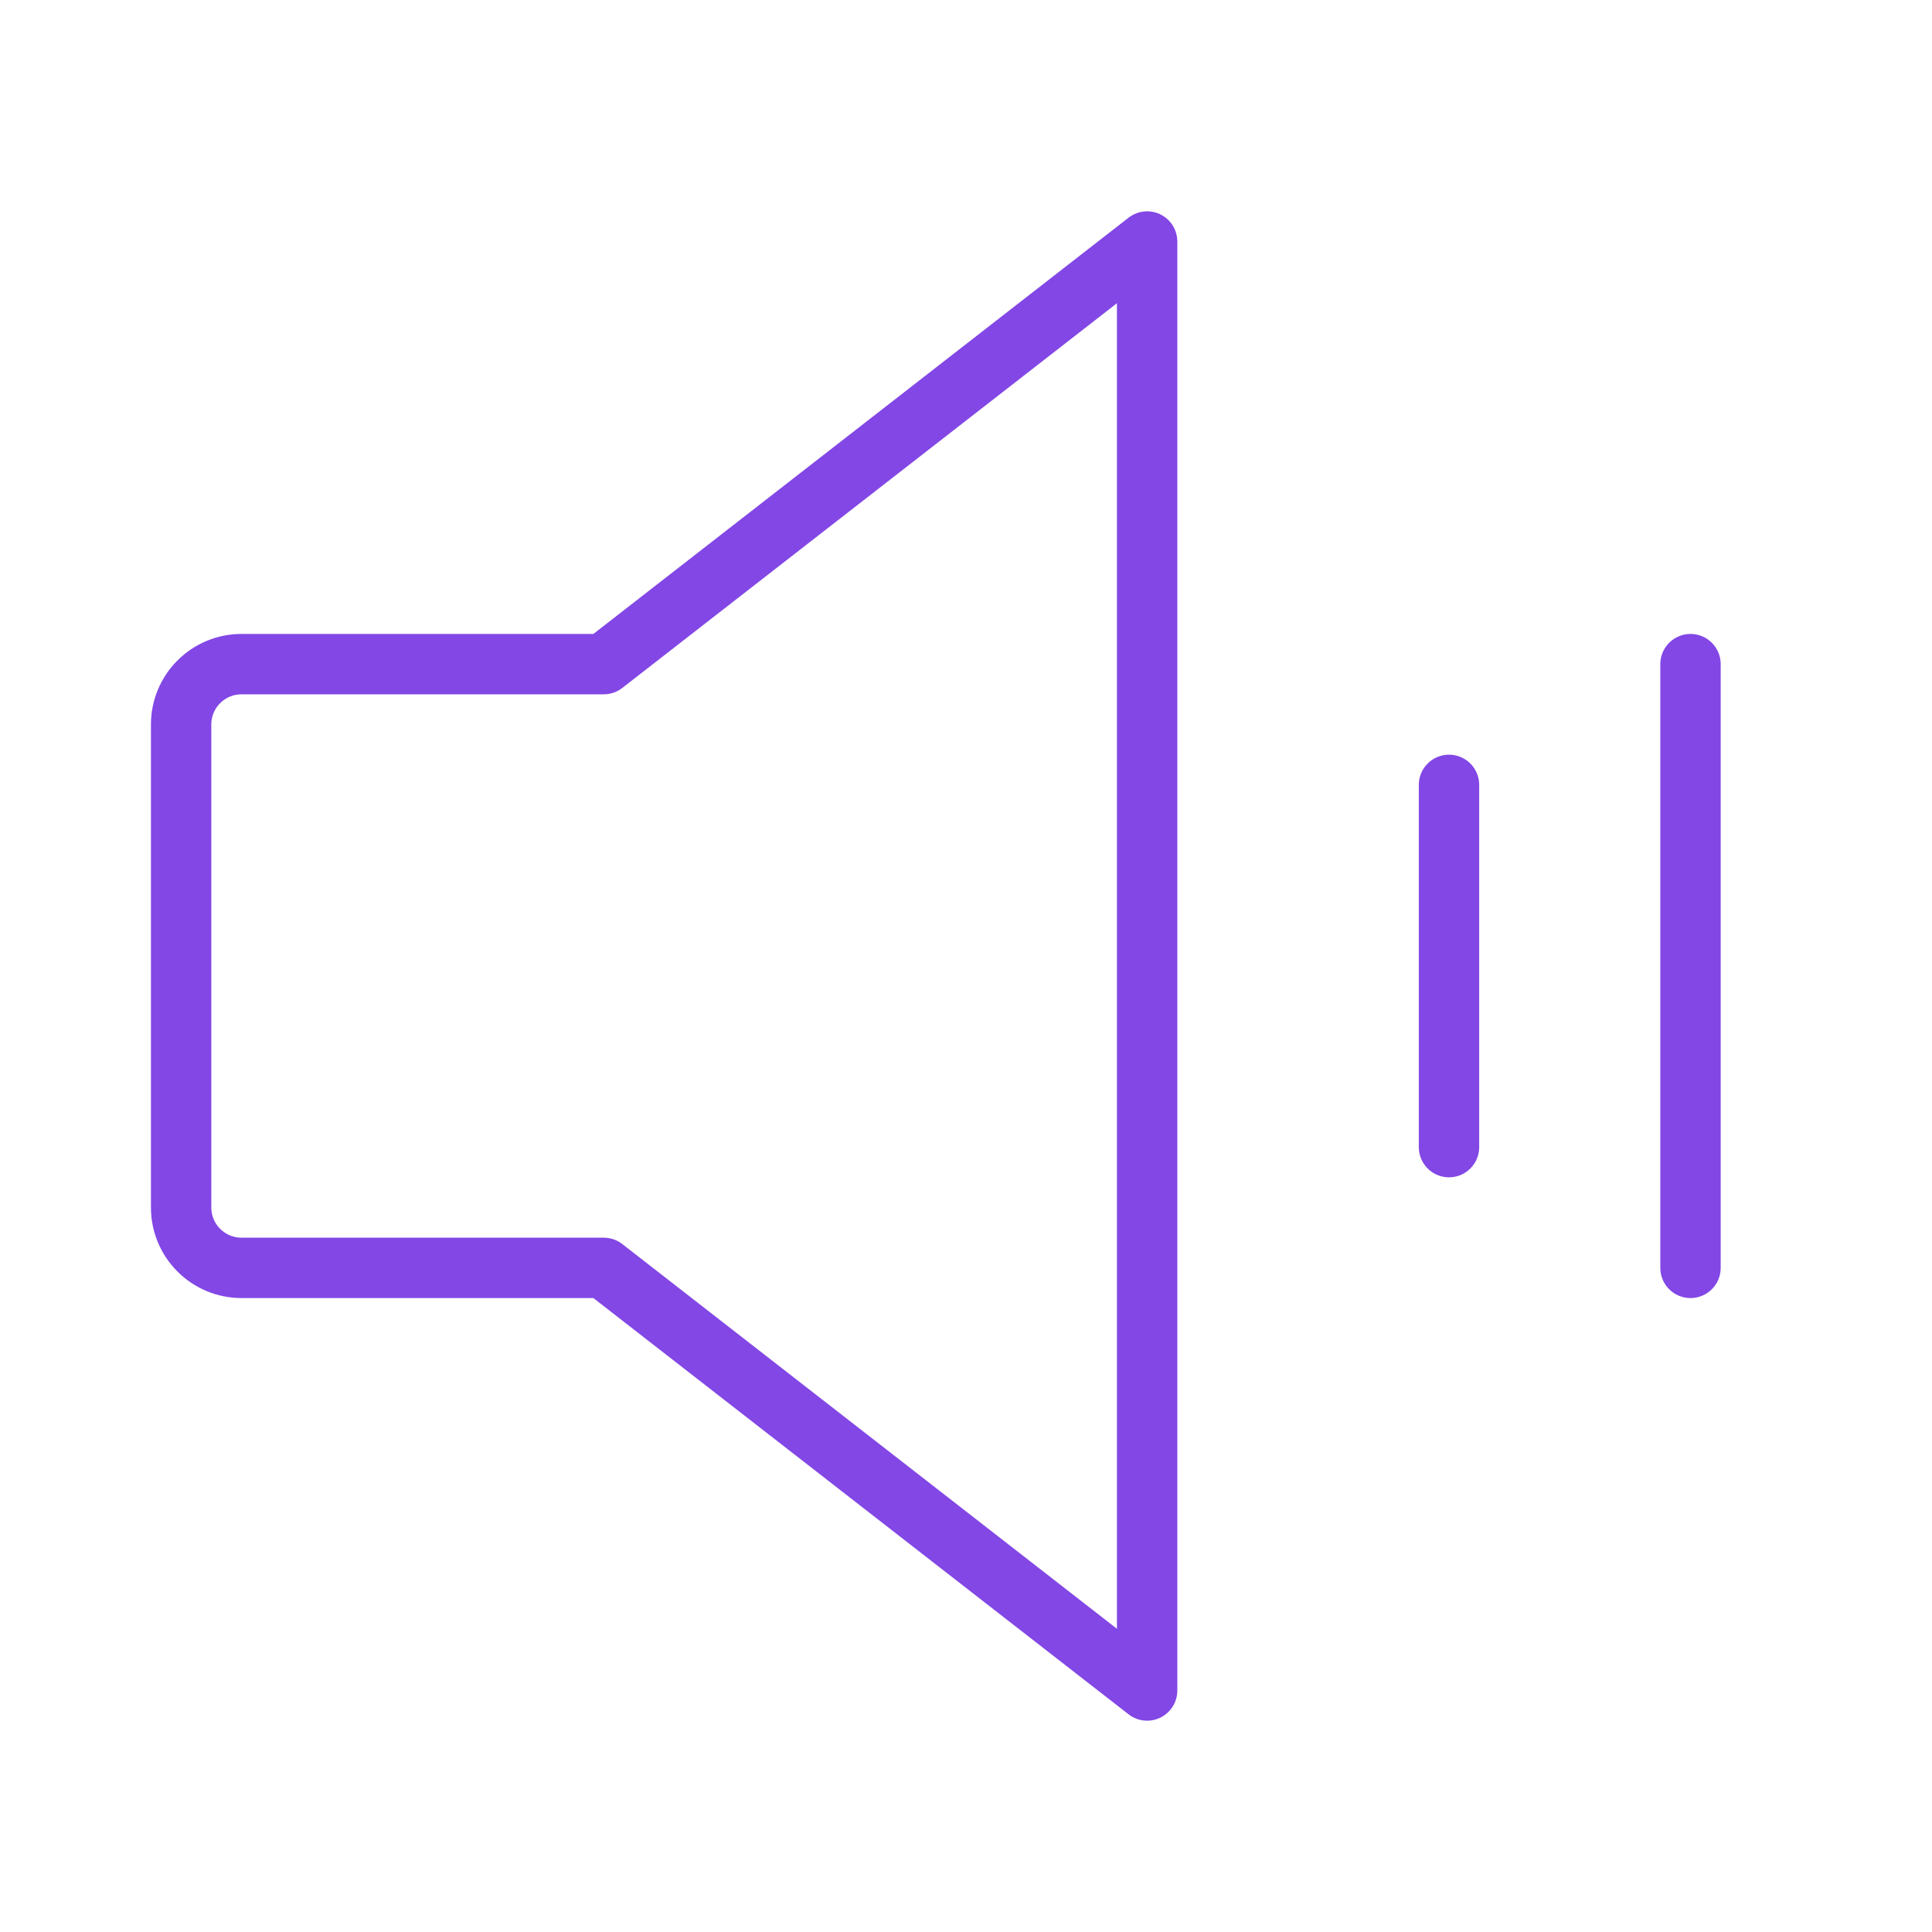 <svg width="32" height="32" viewBox="0 0 32 32" fill="none" xmlns="http://www.w3.org/2000/svg">
<path d="M10 21H4C3.735 21 3.48 20.895 3.293 20.707C3.105 20.52 3 20.265 3 20V12C3 11.735 3.105 11.48 3.293 11.293C3.48 11.105 3.735 11 4 11H10L19 4V28L10 21Z" stroke="#8247E5" stroke-linecap="round" stroke-linejoin="round"/>
<path d="M24 13V19" stroke="#8247E5" stroke-linecap="round" stroke-linejoin="round"/>
<path d="M28 11V21" stroke="#8247E5" stroke-linecap="round" stroke-linejoin="round"/>
</svg>
